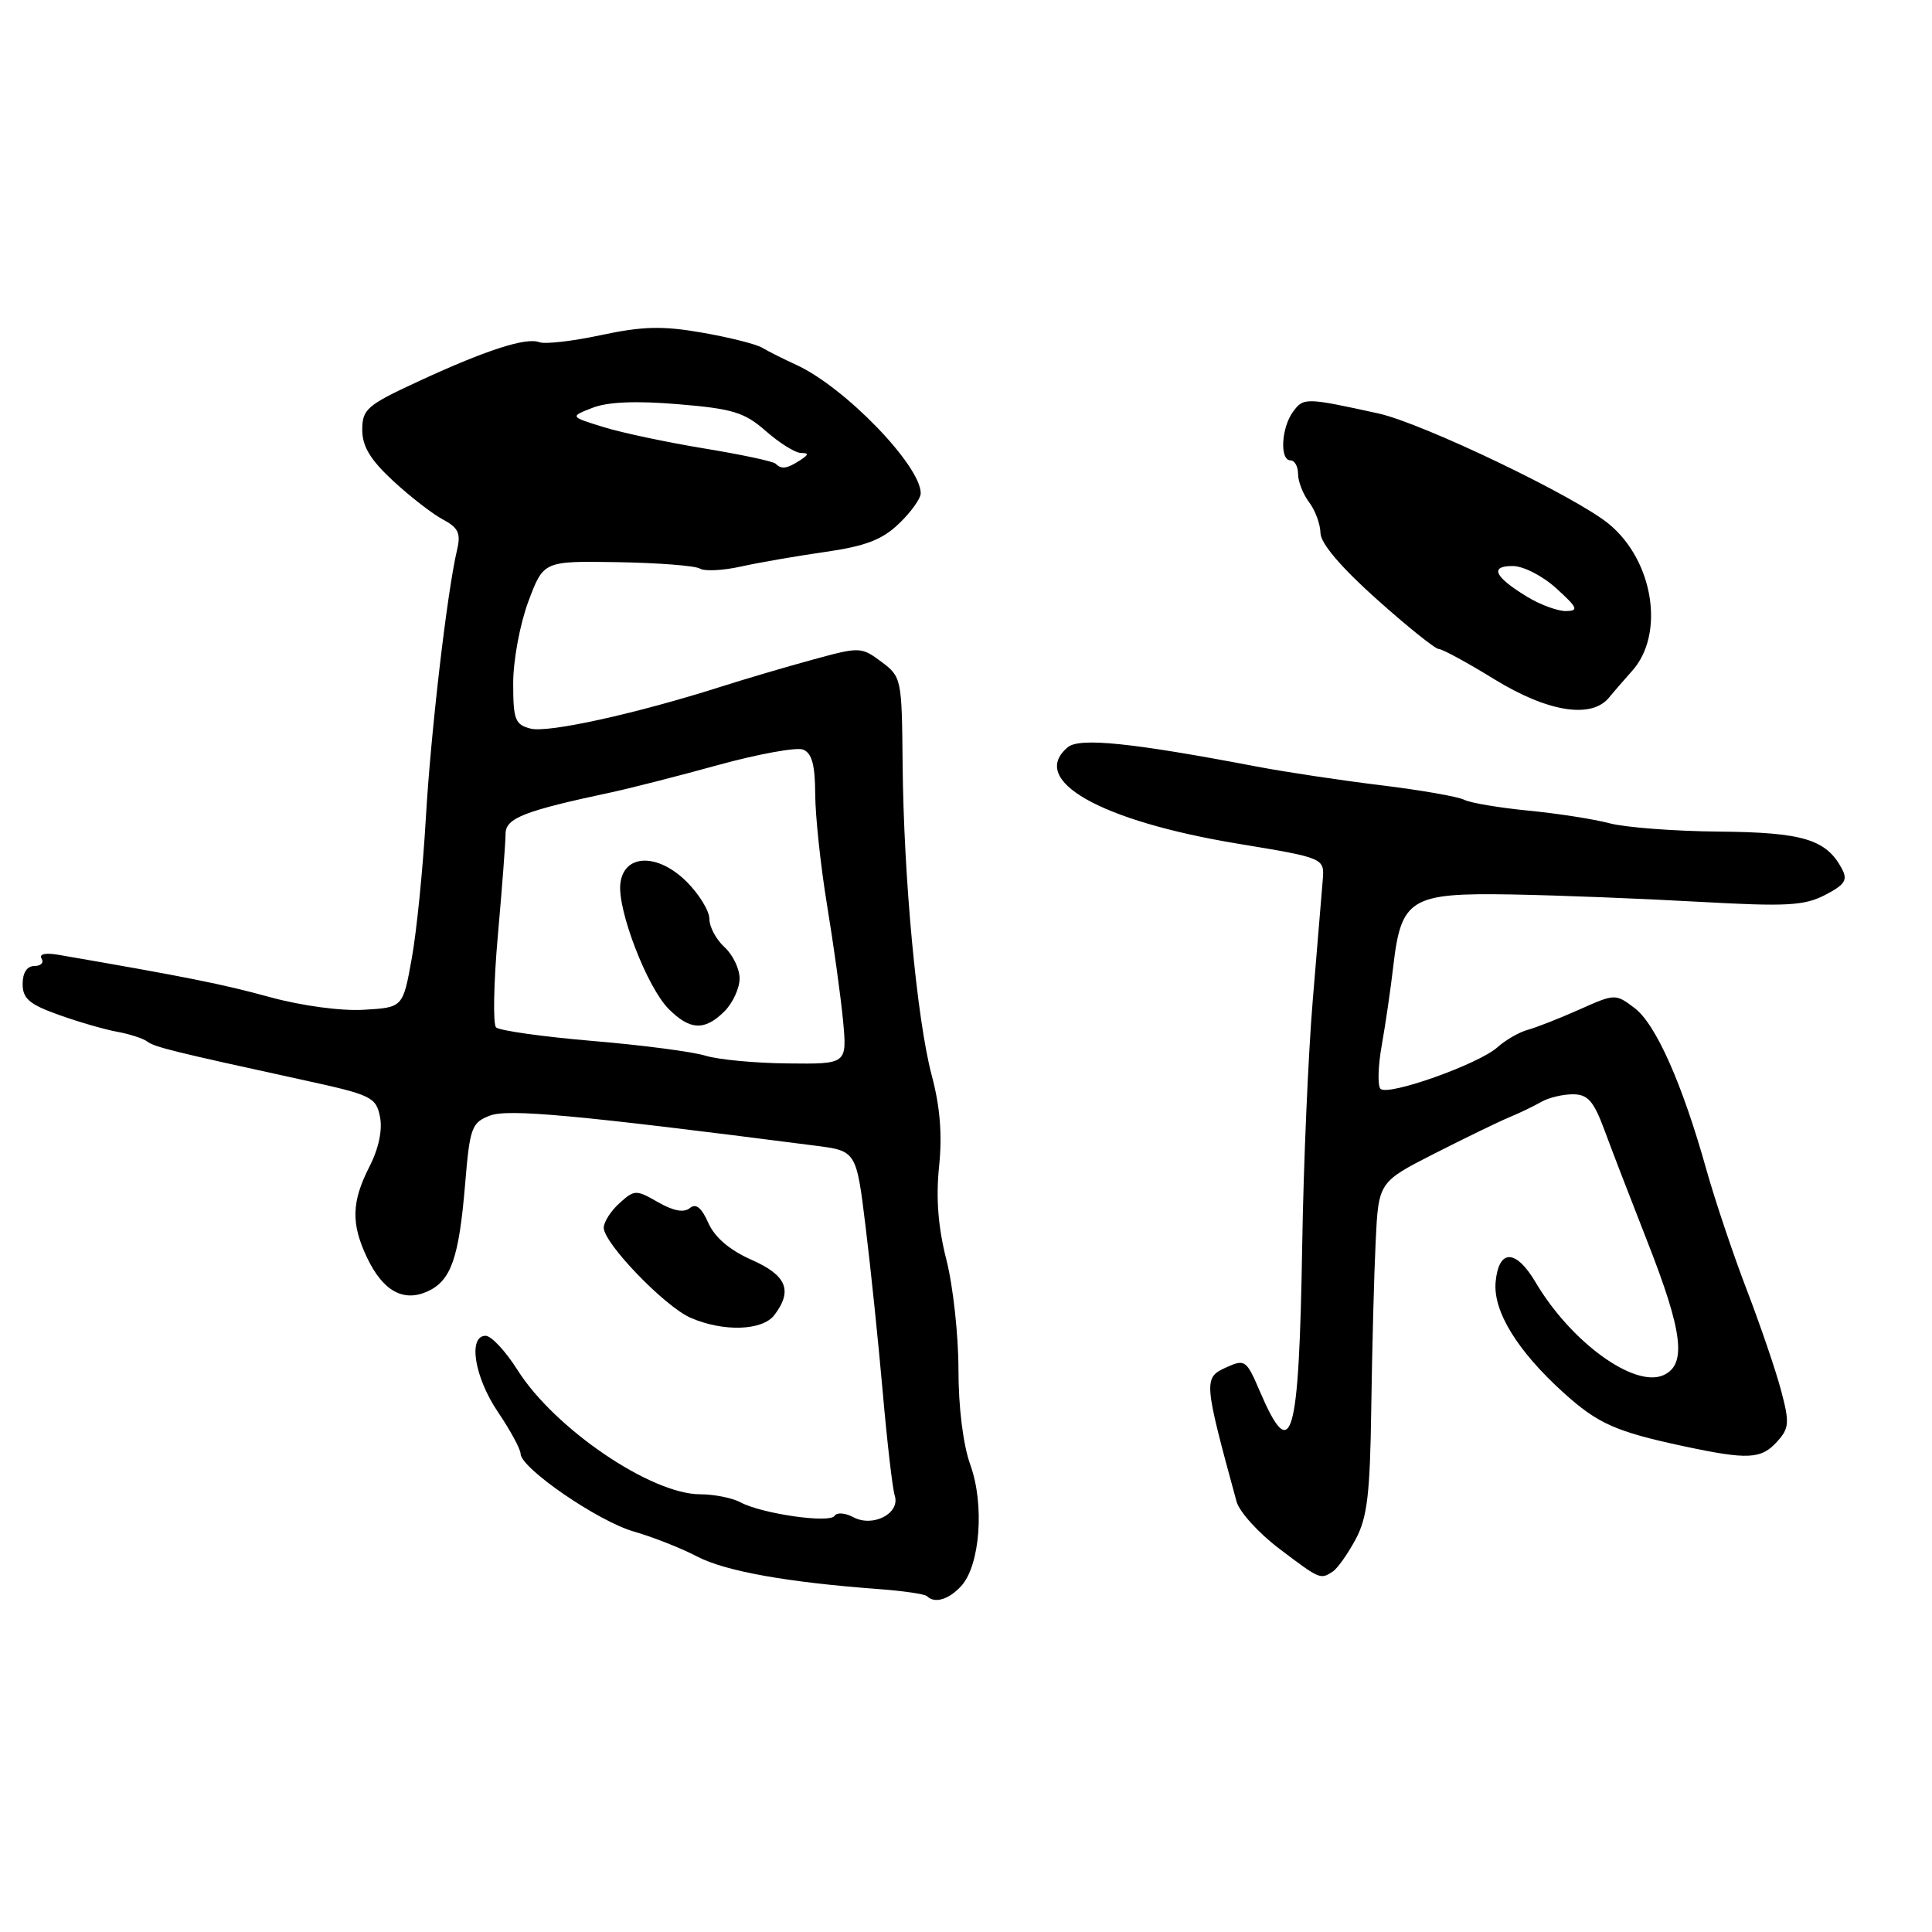 <?xml version="1.0" encoding="UTF-8" standalone="no"?>
<!DOCTYPE svg PUBLIC "-//W3C//DTD SVG 1.1//EN" "http://www.w3.org/Graphics/SVG/1.1/DTD/svg11.dtd" >
<svg xmlns="http://www.w3.org/2000/svg" xmlns:xlink="http://www.w3.org/1999/xlink" version="1.1" viewBox="0 0 256 256">
 <g >
 <path fill="currentColor"
d=" M 127.38 210.14 C 129.87 207.39 130.47 199.36 128.58 194.12 C 127.62 191.46 127.00 186.50 127.00 181.46 C 127.00 176.89 126.28 170.35 125.40 166.92 C 124.31 162.64 124.00 158.76 124.43 154.59 C 124.87 150.39 124.57 146.64 123.46 142.50 C 121.49 135.09 119.73 116.25 119.60 101.11 C 119.50 89.93 119.45 89.68 116.79 87.69 C 114.13 85.71 113.92 85.70 107.79 87.38 C 104.33 88.32 98.80 89.95 95.50 91.00 C 84.30 94.57 72.66 97.13 70.33 96.55 C 68.25 96.02 68.00 95.38 68.00 90.52 C 68.00 87.51 68.90 82.67 70.01 79.70 C 72.02 74.33 72.02 74.33 81.82 74.49 C 87.21 74.58 92.13 74.96 92.74 75.34 C 93.36 75.72 95.80 75.60 98.18 75.07 C 100.56 74.54 105.59 73.67 109.37 73.13 C 114.70 72.36 116.90 71.52 119.12 69.38 C 120.71 67.87 122.00 66.05 122.00 65.36 C 122.00 61.68 111.90 51.26 105.50 48.34 C 103.85 47.59 101.83 46.57 101.00 46.08 C 100.17 45.59 96.58 44.69 93.00 44.07 C 87.78 43.16 85.15 43.23 79.65 44.40 C 75.89 45.21 72.20 45.63 71.45 45.34 C 69.69 44.67 64.32 46.41 55.25 50.62 C 48.63 53.69 48.00 54.24 48.00 56.95 C 48.00 59.14 49.07 60.92 52.08 63.71 C 54.33 65.79 57.30 68.10 58.68 68.83 C 60.73 69.92 61.08 70.67 60.57 72.83 C 59.24 78.46 57.08 97.01 56.42 108.50 C 56.04 115.10 55.21 123.42 54.56 127.00 C 53.39 133.50 53.39 133.50 48.20 133.80 C 45.18 133.98 39.96 133.27 35.75 132.12 C 29.52 130.41 24.70 129.44 7.70 126.51 C 6.01 126.22 5.14 126.42 5.51 127.02 C 5.84 127.56 5.42 128.00 4.56 128.00 C 3.58 128.00 3.00 128.89 3.00 130.38 C 3.00 132.32 3.89 133.08 7.75 134.46 C 10.36 135.40 13.85 136.41 15.50 136.71 C 17.15 137.01 18.95 137.59 19.50 138.00 C 20.51 138.75 22.77 139.31 40.14 143.10 C 49.23 145.08 49.82 145.36 50.35 147.98 C 50.70 149.73 50.18 152.19 48.95 154.59 C 46.57 159.26 46.50 162.14 48.63 166.63 C 50.73 171.06 53.44 172.57 56.65 171.12 C 59.77 169.69 60.81 166.73 61.63 156.91 C 62.25 149.42 62.49 148.76 64.90 147.83 C 67.31 146.90 76.19 147.71 107.98 151.80 C 113.47 152.50 113.47 152.50 114.69 162.50 C 115.37 168.00 116.39 177.90 116.97 184.49 C 117.55 191.09 118.26 197.25 118.56 198.18 C 119.31 200.54 115.66 202.43 113.06 201.03 C 111.99 200.46 110.88 200.38 110.59 200.85 C 109.96 201.88 100.97 200.59 98.13 199.07 C 97.03 198.48 94.62 198.00 92.78 198.00 C 86.28 198.00 73.49 189.31 68.59 181.56 C 67.01 179.05 65.10 177.00 64.35 177.00 C 61.98 177.00 62.86 182.49 65.98 187.10 C 67.62 189.52 68.97 192.01 68.98 192.63 C 69.01 194.55 79.26 201.59 84.00 202.94 C 86.47 203.65 90.24 205.13 92.36 206.24 C 96.12 208.20 104.28 209.66 116.41 210.56 C 119.67 210.80 122.55 211.22 122.83 211.50 C 123.85 212.52 125.73 211.95 127.38 210.14 Z  M 176.61 208.23 C 177.22 207.83 178.57 205.93 179.61 204.00 C 181.17 201.11 181.54 198.06 181.70 186.50 C 181.81 178.80 182.07 168.93 182.28 164.56 C 182.66 156.63 182.66 156.63 190.08 152.85 C 194.16 150.78 198.62 148.61 200.00 148.04 C 201.38 147.47 203.28 146.55 204.24 146.00 C 205.19 145.45 207.07 145.00 208.40 145.00 C 210.39 145.00 211.16 145.87 212.60 149.75 C 213.56 152.36 216.12 159.00 218.28 164.50 C 222.99 176.49 223.52 180.81 220.43 182.21 C 216.59 183.96 208.16 177.85 203.48 169.92 C 200.86 165.49 198.60 165.46 198.18 169.84 C 197.81 173.73 201.04 178.99 207.20 184.56 C 211.72 188.64 214.07 189.69 223.00 191.61 C 231.61 193.45 233.36 193.37 235.48 191.02 C 237.08 189.25 237.14 188.53 236.01 184.27 C 235.32 181.65 233.28 175.68 231.49 171.00 C 229.69 166.32 227.27 159.12 226.11 155.00 C 222.91 143.58 219.41 135.71 216.59 133.57 C 214.06 131.66 214.00 131.66 209.27 133.77 C 206.65 134.94 203.57 136.15 202.43 136.46 C 201.29 136.77 199.49 137.81 198.43 138.76 C 195.95 141.00 183.87 145.29 182.92 144.27 C 182.52 143.85 182.60 141.25 183.09 138.50 C 183.58 135.75 184.27 131.03 184.62 128.00 C 185.66 119.05 186.91 118.29 200.27 118.52 C 206.45 118.63 217.60 119.07 225.06 119.49 C 236.73 120.14 239.06 120.02 241.83 118.59 C 244.47 117.22 244.86 116.61 244.06 115.11 C 241.98 111.22 238.90 110.29 227.78 110.19 C 221.89 110.14 215.36 109.64 213.28 109.09 C 211.20 108.54 206.35 107.78 202.50 107.41 C 198.65 107.03 194.82 106.39 194.00 105.97 C 193.18 105.55 188.22 104.69 183.00 104.05 C 177.78 103.42 170.35 102.30 166.50 101.57 C 150.01 98.42 143.06 97.71 141.50 99.00 C 136.24 103.37 145.73 108.76 164.00 111.79 C 175.50 113.69 175.50 113.69 175.27 116.60 C 175.14 118.19 174.55 125.35 173.95 132.50 C 173.35 139.65 172.72 154.28 172.55 165.00 C 172.12 190.87 171.16 194.21 166.95 184.39 C 165.15 180.18 164.97 180.06 162.45 181.20 C 159.45 182.57 159.49 182.99 163.85 198.97 C 164.22 200.32 166.77 203.14 169.51 205.21 C 174.91 209.30 174.96 209.32 176.61 208.23 Z  M 102.61 174.25 C 105.07 171.00 104.24 168.99 99.58 166.93 C 96.68 165.65 94.71 163.96 93.86 162.05 C 92.95 160.00 92.21 159.41 91.40 160.08 C 90.63 160.72 89.22 160.46 87.20 159.30 C 84.28 157.62 84.07 157.63 82.08 159.43 C 80.93 160.46 80.00 161.93 80.00 162.68 C 80.00 164.73 88.07 173.11 91.50 174.61 C 95.83 176.50 101.02 176.34 102.61 174.25 Z  M 213.21 92.43 C 213.92 91.56 215.28 90.00 216.22 88.95 C 220.64 84.09 219.13 74.33 213.20 69.44 C 208.80 65.80 188.49 56.07 182.63 54.78 C 173.00 52.67 172.72 52.67 171.34 54.55 C 169.77 56.69 169.55 61.00 171.00 61.00 C 171.55 61.00 172.00 61.81 172.00 62.81 C 172.00 63.80 172.66 65.49 173.47 66.56 C 174.28 67.63 174.95 69.46 174.97 70.63 C 174.99 71.99 177.67 75.15 182.40 79.38 C 186.47 83.02 190.18 86.00 190.65 86.00 C 191.12 86.00 194.43 87.80 198.00 90.00 C 205.08 94.35 210.87 95.28 213.21 92.43 Z  M 93.50 139.89 C 91.85 139.37 85.10 138.48 78.50 137.93 C 71.91 137.37 66.16 136.56 65.73 136.13 C 65.31 135.71 65.41 130.22 65.97 123.93 C 66.53 117.64 66.99 111.59 66.99 110.48 C 67.00 108.40 69.45 107.45 81.00 104.99 C 83.47 104.46 89.84 102.84 95.15 101.37 C 100.46 99.91 105.53 98.99 106.40 99.32 C 107.58 99.78 108.00 101.32 108.02 105.22 C 108.03 108.12 108.74 114.78 109.60 120.00 C 110.46 125.22 111.41 132.09 111.71 135.25 C 112.24 141.00 112.24 141.00 104.37 140.91 C 100.04 140.87 95.15 140.40 93.50 139.89 Z  M 96.00 134.00 C 97.10 132.90 98.00 130.94 98.00 129.65 C 98.00 128.37 97.10 126.50 96.00 125.50 C 94.90 124.50 94.00 122.83 94.00 121.77 C 94.00 120.71 92.65 118.50 91.01 116.86 C 87.16 113.01 82.66 113.12 82.20 117.08 C 81.79 120.57 85.75 130.84 88.60 133.69 C 91.43 136.53 93.39 136.61 96.00 134.00 Z  M 102.77 61.44 C 102.46 61.13 98.23 60.23 93.36 59.43 C 88.48 58.63 82.47 57.36 80.00 56.60 C 75.50 55.21 75.50 55.21 78.50 54.04 C 80.51 53.25 84.25 53.09 89.86 53.56 C 97.11 54.16 98.66 54.64 101.49 57.13 C 103.29 58.71 105.38 60.01 106.13 60.02 C 107.20 60.03 107.17 60.24 106.00 61.00 C 104.26 62.12 103.55 62.22 102.77 61.44 Z  M 202.36 79.08 C 198.01 76.43 197.34 75.00 200.43 75.00 C 201.85 75.00 204.41 76.31 206.23 77.97 C 209.05 80.53 209.22 80.94 207.50 80.97 C 206.40 80.98 204.09 80.13 202.36 79.08 Z "/>
</g>
</svg>